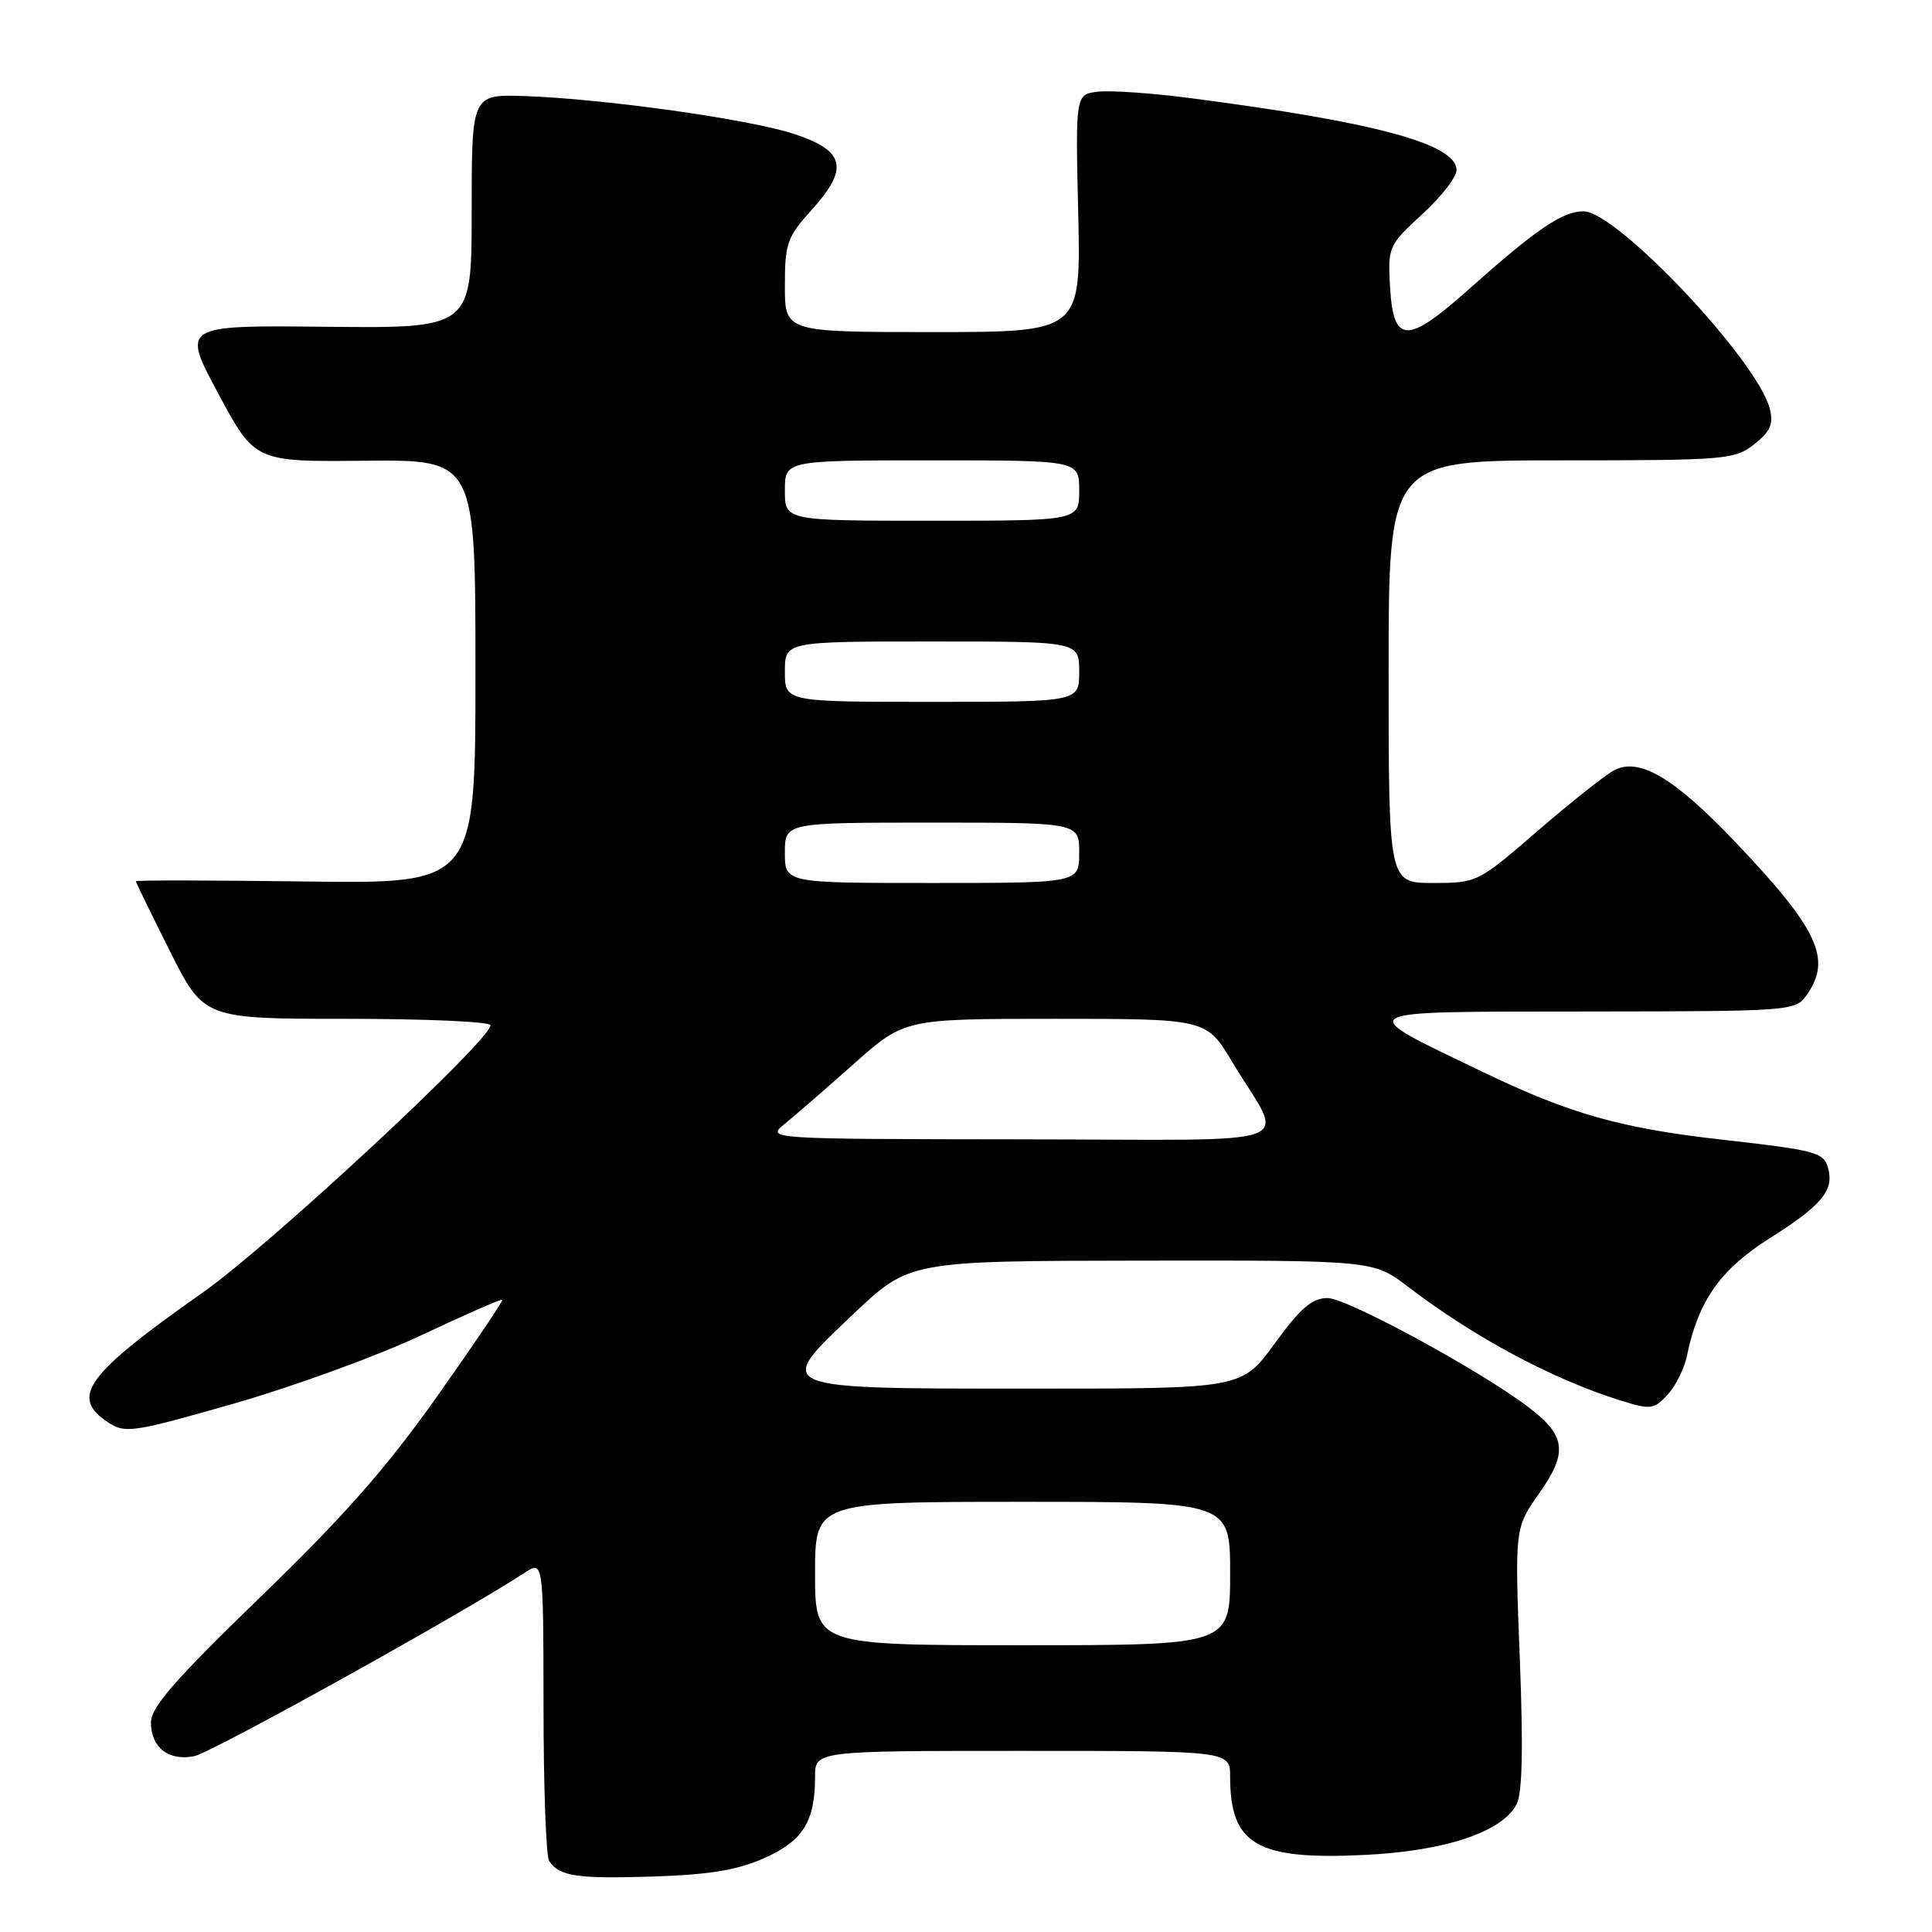 <?xml version="1.0" encoding="UTF-8" standalone="no"?>
<!DOCTYPE svg PUBLIC "-//W3C//DTD SVG 1.1//EN" "http://www.w3.org/Graphics/SVG/1.1/DTD/svg11.dtd" >
<svg xmlns="http://www.w3.org/2000/svg" xmlns:xlink="http://www.w3.org/1999/xlink" version="1.1" viewBox="0 0 256 256">
 <g >
 <path fill="currentColor"
d=" M 101.25 246.22 C 106.39 243.94 108.00 241.37 108.00 235.43 C 108.00 232.00 108.00 232.00 135.50 232.00 C 163.00 232.00 163.00 232.00 163.00 235.43 C 163.00 244.43 166.52 246.48 180.78 245.79 C 191.45 245.28 198.98 242.78 200.94 239.11 C 201.72 237.66 201.85 231.74 201.38 219.75 C 200.71 202.47 200.71 202.47 203.96 197.86 C 207.77 192.46 207.50 190.25 202.60 186.51 C 196.21 181.63 178.49 172.00 175.91 172.00 C 173.86 172.00 172.34 173.30 168.92 178.00 C 164.55 184.00 164.55 184.00 136.97 184.00 C 102.16 184.00 102.50 184.14 113.04 174.15 C 120.50 167.08 120.50 167.08 151.24 167.04 C 181.98 167.00 181.98 167.00 186.57 170.50 C 195.40 177.24 205.68 182.74 214.75 185.58 C 218.71 186.81 219.15 186.76 220.95 184.82 C 222.02 183.67 223.19 181.33 223.54 179.61 C 225.02 172.38 227.96 168.20 234.50 164.07 C 241.36 159.74 243.02 157.77 242.25 154.85 C 241.68 152.68 240.76 152.43 228.00 150.99 C 214.68 149.48 208.00 147.58 196.50 142.05 C 179.12 133.69 178.48 134.07 210.19 134.03 C 237.66 134.00 237.90 133.98 239.44 131.78 C 242.75 127.06 240.89 123.10 230.01 111.65 C 221.84 103.05 217.19 100.29 213.85 102.08 C 212.66 102.72 208.10 106.34 203.72 110.12 C 195.83 116.94 195.71 117.00 189.88 117.00 C 184.00 117.00 184.00 117.00 184.00 89.00 C 184.00 61.00 184.00 61.00 206.87 61.00 C 228.69 61.00 229.85 60.90 232.44 58.87 C 234.59 57.17 235.02 56.21 234.50 54.15 C 232.91 47.80 214.23 28.00 209.83 28.00 C 207.03 28.00 203.58 30.35 194.63 38.33 C 186.43 45.65 184.62 45.59 184.19 38.04 C 183.89 32.70 183.98 32.50 188.44 28.40 C 190.95 26.10 193.00 23.47 193.00 22.55 C 193.00 19.07 182.29 16.18 157.50 12.97 C 152.55 12.33 147.15 11.96 145.50 12.15 C 142.50 12.50 142.50 12.50 142.87 28.25 C 143.23 44.00 143.23 44.00 123.62 44.00 C 104.00 44.00 104.00 44.00 104.00 37.87 C 104.00 32.25 104.30 31.41 107.56 27.80 C 112.52 22.31 111.99 19.99 105.26 17.76 C 99.35 15.80 80.05 13.09 69.50 12.73 C 62.50 12.50 62.50 12.50 62.50 28.00 C 62.50 43.50 62.50 43.50 43.28 43.30 C 24.07 43.10 24.07 43.10 28.92 52.15 C 33.78 61.20 33.78 61.20 48.39 61.05 C 63.00 60.91 63.00 60.91 63.00 89.01 C 63.00 117.11 63.00 117.11 40.50 116.80 C 28.12 116.64 18.00 116.62 18.00 116.77 C 18.00 116.92 20.03 121.08 22.51 126.02 C 27.02 135.00 27.02 135.00 46.01 135.00 C 56.45 135.00 65.00 135.38 65.00 135.85 C 65.00 137.83 35.68 165.08 26.89 171.25 C 11.31 182.21 9.20 185.12 14.38 188.51 C 16.59 189.96 17.71 189.79 31.13 185.94 C 39.03 183.67 50.18 179.60 55.90 176.89 C 61.63 174.19 66.42 172.09 66.55 172.24 C 66.68 172.38 62.81 178.12 57.94 185.00 C 51.28 194.43 45.53 200.96 34.55 211.57 C 23.28 222.47 20.00 226.22 20.00 228.20 C 20.00 231.56 22.33 233.38 25.75 232.70 C 28.06 232.23 61.34 213.76 69.48 208.42 C 72.00 206.77 72.00 206.77 72.02 226.13 C 72.02 236.79 72.36 246.00 72.77 246.60 C 74.12 248.62 76.44 248.97 86.50 248.65 C 93.99 248.41 97.69 247.80 101.25 246.22 Z  M 108.00 208.50 C 108.00 199.00 108.00 199.00 135.50 199.00 C 163.00 199.00 163.00 199.00 163.00 208.50 C 163.00 218.00 163.00 218.00 135.50 218.00 C 108.00 218.00 108.00 218.00 108.00 208.50 Z  M 104.00 148.90 C 105.38 147.78 109.51 144.19 113.18 140.93 C 119.86 135.00 119.86 135.00 139.86 135.00 C 159.86 135.00 159.86 135.00 163.30 140.75 C 170.24 152.32 173.83 151.00 135.29 150.97 C 101.50 150.93 101.50 150.93 104.00 148.90 Z  M 104.00 113.00 C 104.00 109.00 104.00 109.00 123.50 109.00 C 143.00 109.00 143.00 109.00 143.00 113.00 C 143.00 117.00 143.00 117.00 123.50 117.00 C 104.00 117.00 104.00 117.00 104.00 113.00 Z  M 104.00 89.00 C 104.00 85.00 104.00 85.00 123.50 85.00 C 143.00 85.00 143.00 85.00 143.00 89.00 C 143.00 93.00 143.00 93.00 123.50 93.00 C 104.00 93.00 104.00 93.00 104.00 89.00 Z  M 104.00 65.00 C 104.00 61.00 104.00 61.00 123.50 61.00 C 143.00 61.00 143.00 61.00 143.00 65.00 C 143.00 69.00 143.00 69.00 123.50 69.00 C 104.00 69.00 104.00 69.00 104.00 65.00 Z "/>
</g>
</svg>